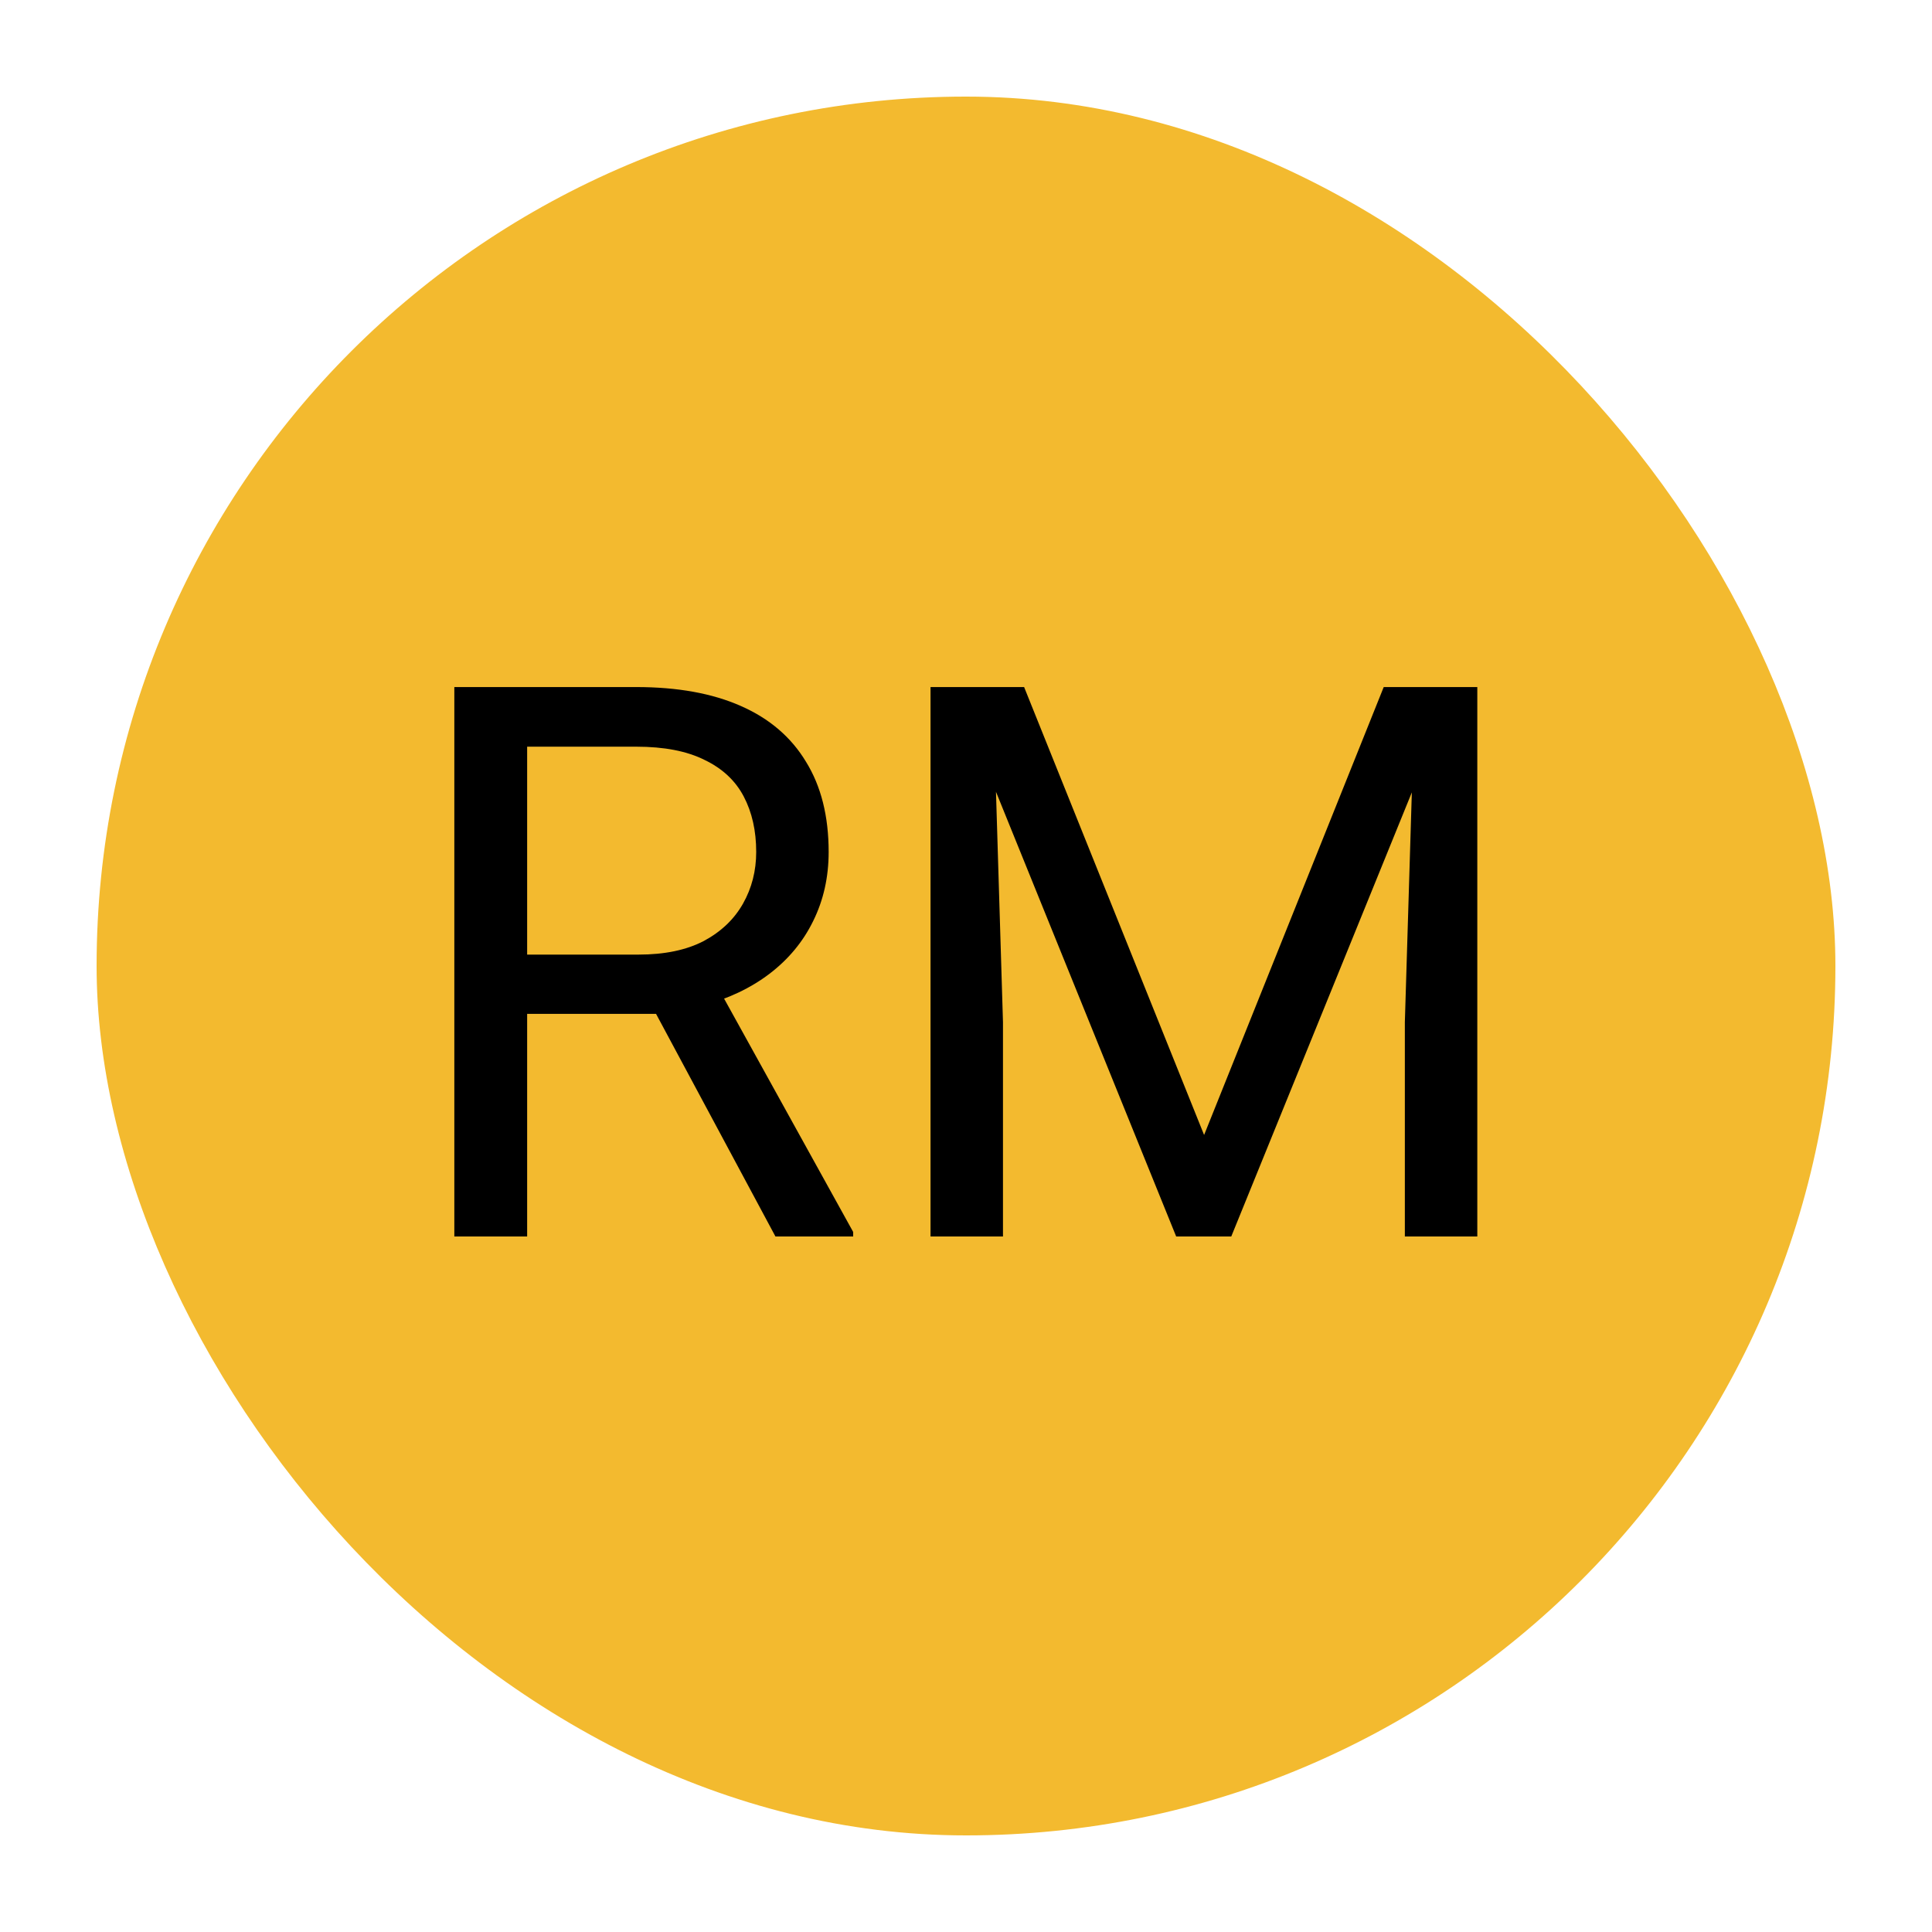 <svg width="100" height="100" viewBox="0 0 100 100" fill="none" xmlns="http://www.w3.org/2000/svg">
<rect x="5" y="5" width="90" height="90" rx="45" fill="#F3BA2F"/>
<circle cx="50" cy="50" r="42" fill="#F3BA2F"/>
<path d="M23.516 35.562H32.93C35.065 35.562 36.868 35.888 38.34 36.539C39.824 37.19 40.95 38.154 41.719 39.43C42.5 40.693 42.891 42.249 42.891 44.098C42.891 45.4 42.624 46.591 42.09 47.672C41.569 48.74 40.814 49.651 39.824 50.406C38.848 51.148 37.676 51.702 36.309 52.066L35.254 52.477H26.406L26.367 49.41H33.047C34.401 49.41 35.527 49.176 36.426 48.707C37.324 48.225 38.001 47.581 38.457 46.773C38.913 45.966 39.141 45.074 39.141 44.098C39.141 43.004 38.926 42.047 38.496 41.227C38.066 40.406 37.389 39.775 36.465 39.332C35.553 38.876 34.375 38.648 32.93 38.648H27.285V64H23.516V35.562ZM40.137 64L33.223 51.109L37.148 51.09L44.16 63.766V64H40.137ZM49.355 35.562H53.008L62.324 58.746L71.621 35.562H75.293L63.73 64H60.879L49.355 35.562ZM48.164 35.562H51.387L51.914 52.906V64H48.164V35.562ZM73.242 35.562H76.465V64H72.715V52.906L73.242 35.562Z" fill="black"/>
</svg>
